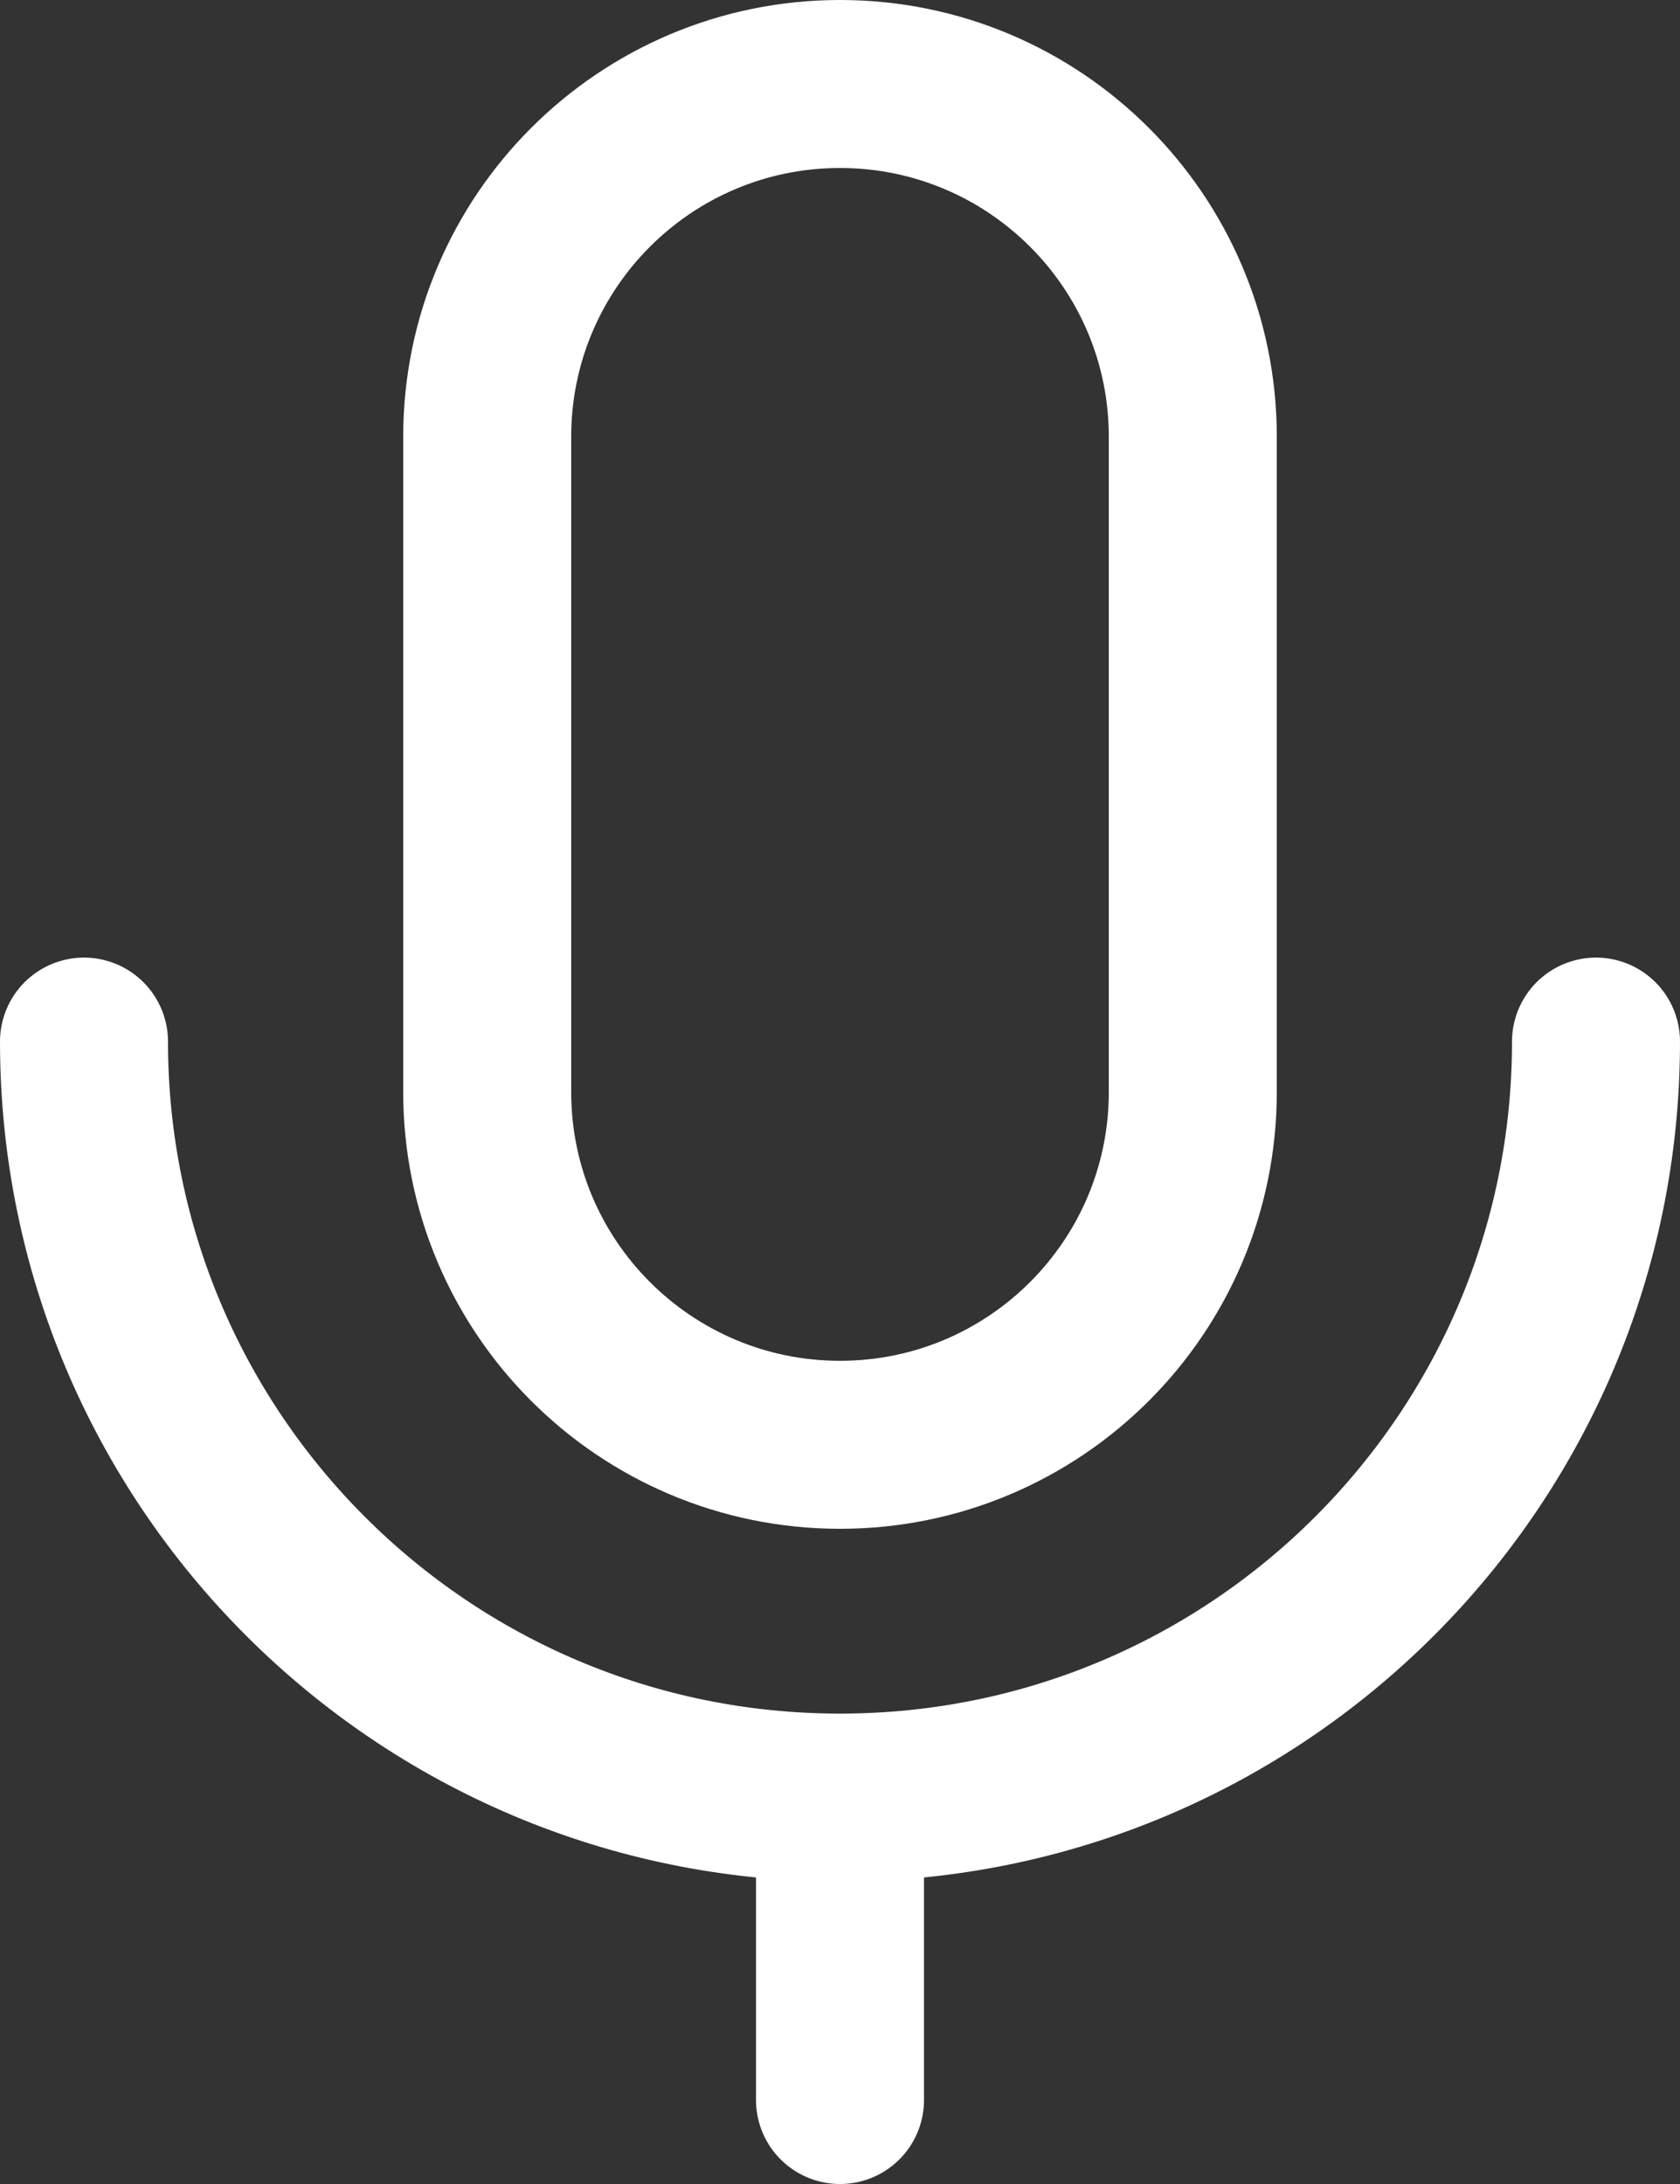 <svg width="40" height="52" viewBox="0 0 40 52" fill="none" xmlns="http://www.w3.org/2000/svg">
<rect x="0" y="0" width="40" height="52" fill="#333333" stroke="none"/>
<g id="Group">
<path id="Vector" d="M28.4 10.4C28.4 5.761 24.639 2 20 2C15.361 2 11.6 5.761 11.6 10.4V26C11.6 30.639 15.361 34.4 20 34.4C24.639 34.4 28.4 30.639 28.4 26V10.4Z" stroke="white" stroke-width="4" stroke-linejoin="round"/>
<path id="Vector_2" d="M2 24.8C2 34.741 10.059 42.8 20 42.8M20 42.8C29.941 42.8 38 34.741 38 24.8M20 42.8V50" stroke="white" stroke-width="4" stroke-linecap="round" stroke-linejoin="round"/>
</g>
</svg>
